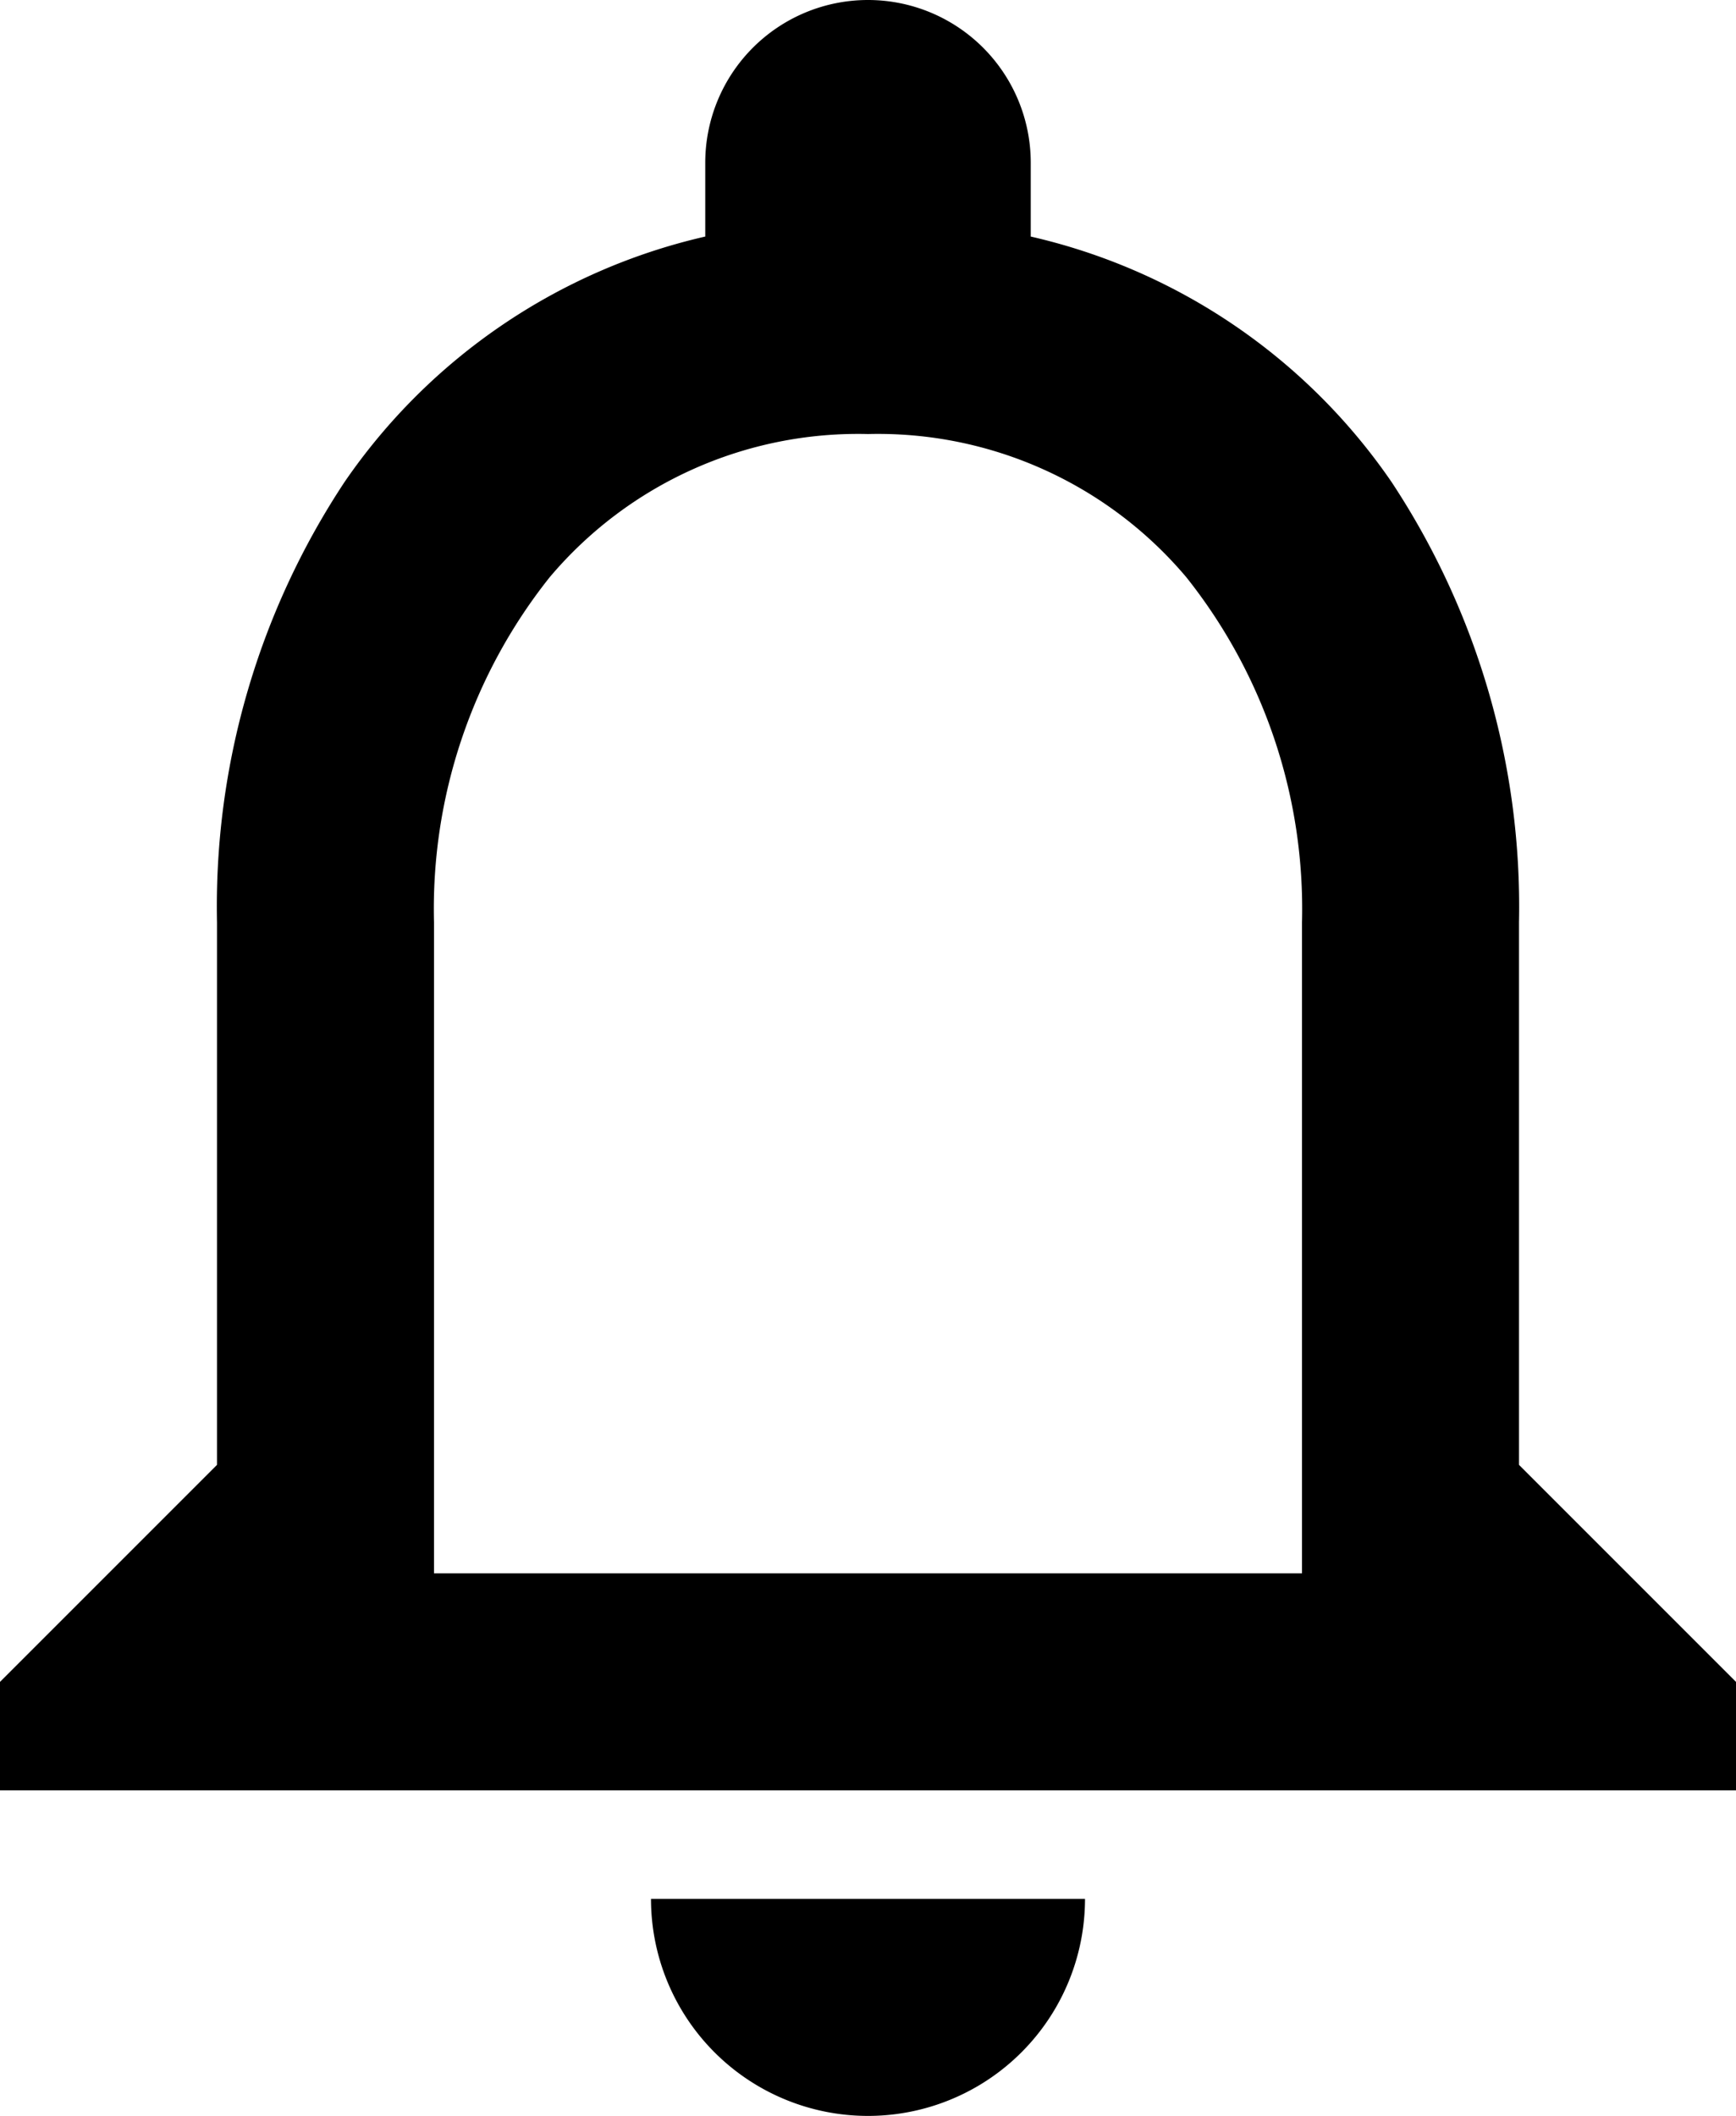 <svg xmlns="http://www.w3.org/2000/svg" width="16" height="19.5" viewBox="0 0 16 19.5">
  <path id="Shape" d="M8,19.5a2,2,0,0,1-2-2h4A2,2,0,0,1,8,19.5Zm8-3H0v-1l2-2v-5A7.087,7.087,0,0,1,3.177,4.44,5.529,5.529,0,0,1,6.5,2.18V1.5a1.5,1.5,0,0,1,3,0v.68a5.527,5.527,0,0,1,3.326,2.263A7.1,7.1,0,0,1,14,8.5v5l2,2v1ZM8,4A3.717,3.717,0,0,0,5.066,5.32,4.907,4.907,0,0,0,4,8.5v6h8v-6a4.908,4.908,0,0,0-1.066-3.18A3.716,3.716,0,0,0,8,4Z"/>
</svg>
